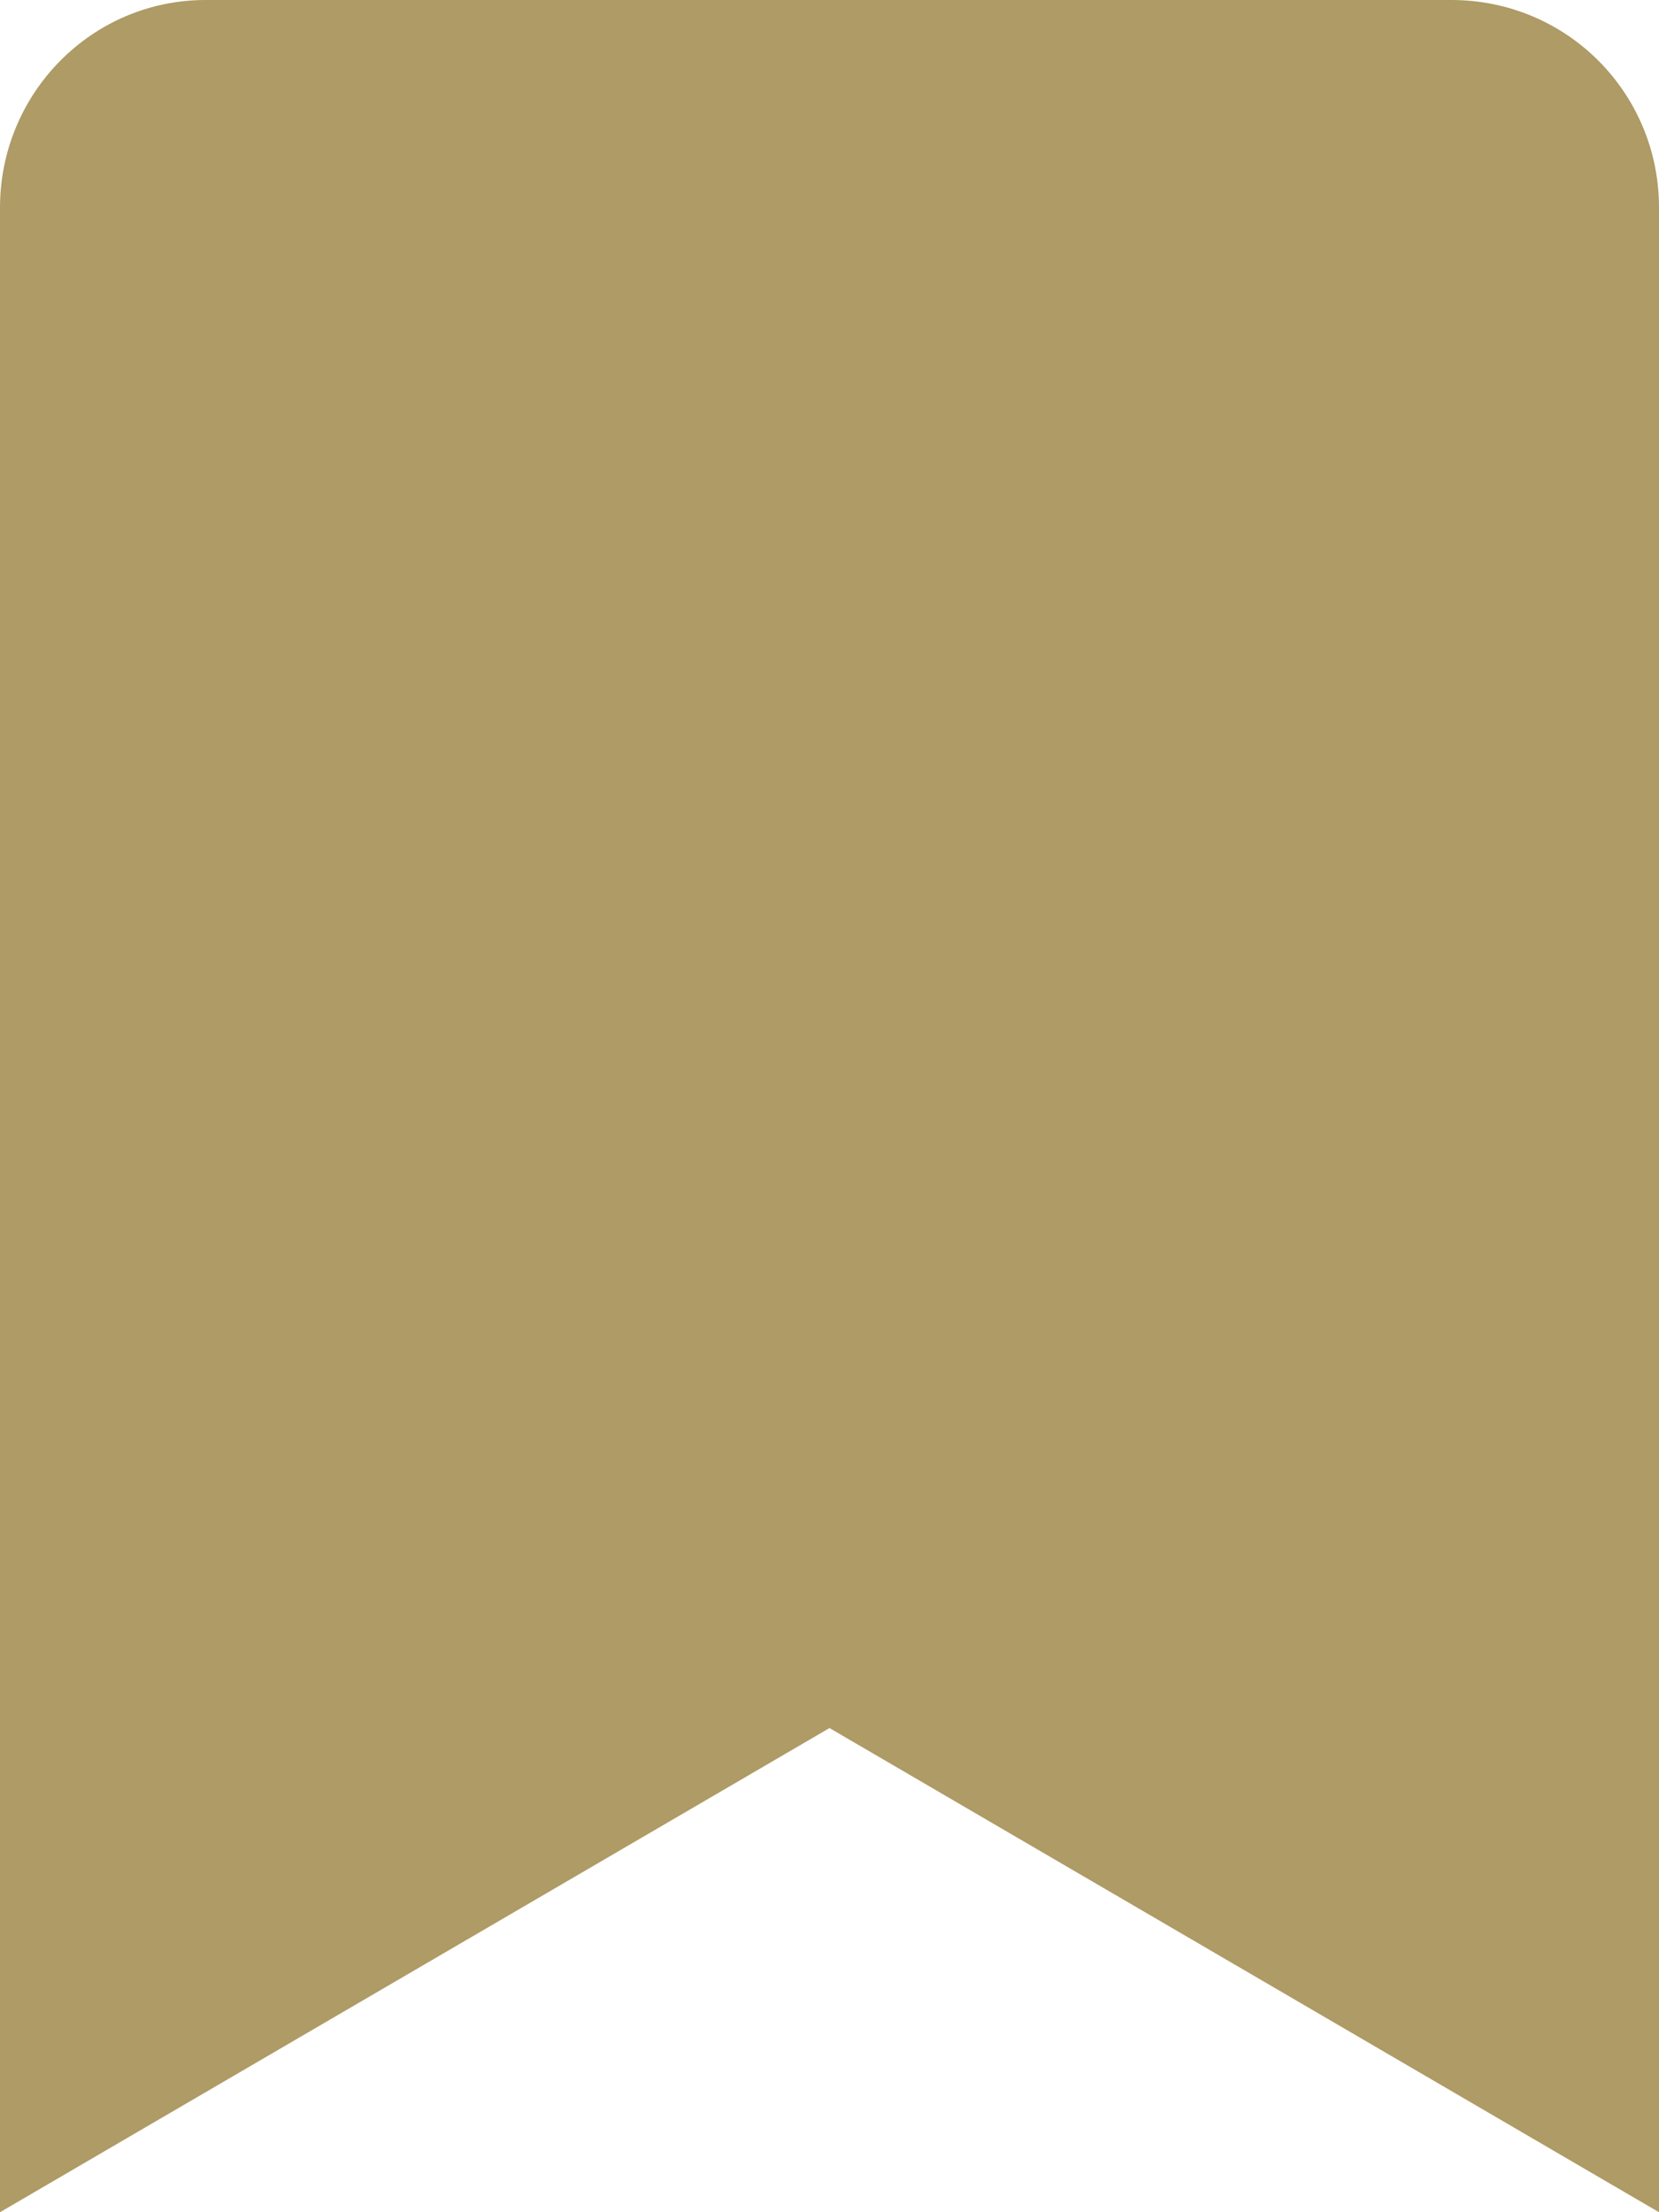 <?xml version="1.0" encoding="UTF-8"?><svg xmlns="http://www.w3.org/2000/svg" viewBox="0 0 16.86 22.48"><defs><style>.g{fill:#ae9b65;}</style></defs><g id="a"/><g id="b"><g id="c"><g id="d"><g id="e"><path id="f" class="g" d="M0,22.48V2.11C0,.95,.93,0,2.09,0c0,0,.01,0,.02,0H14.75c1.17,0,2.11,.94,2.11,2.11h0V22.48l-8.43-4.92L0,22.48Z"/></g></g></g></g></svg>